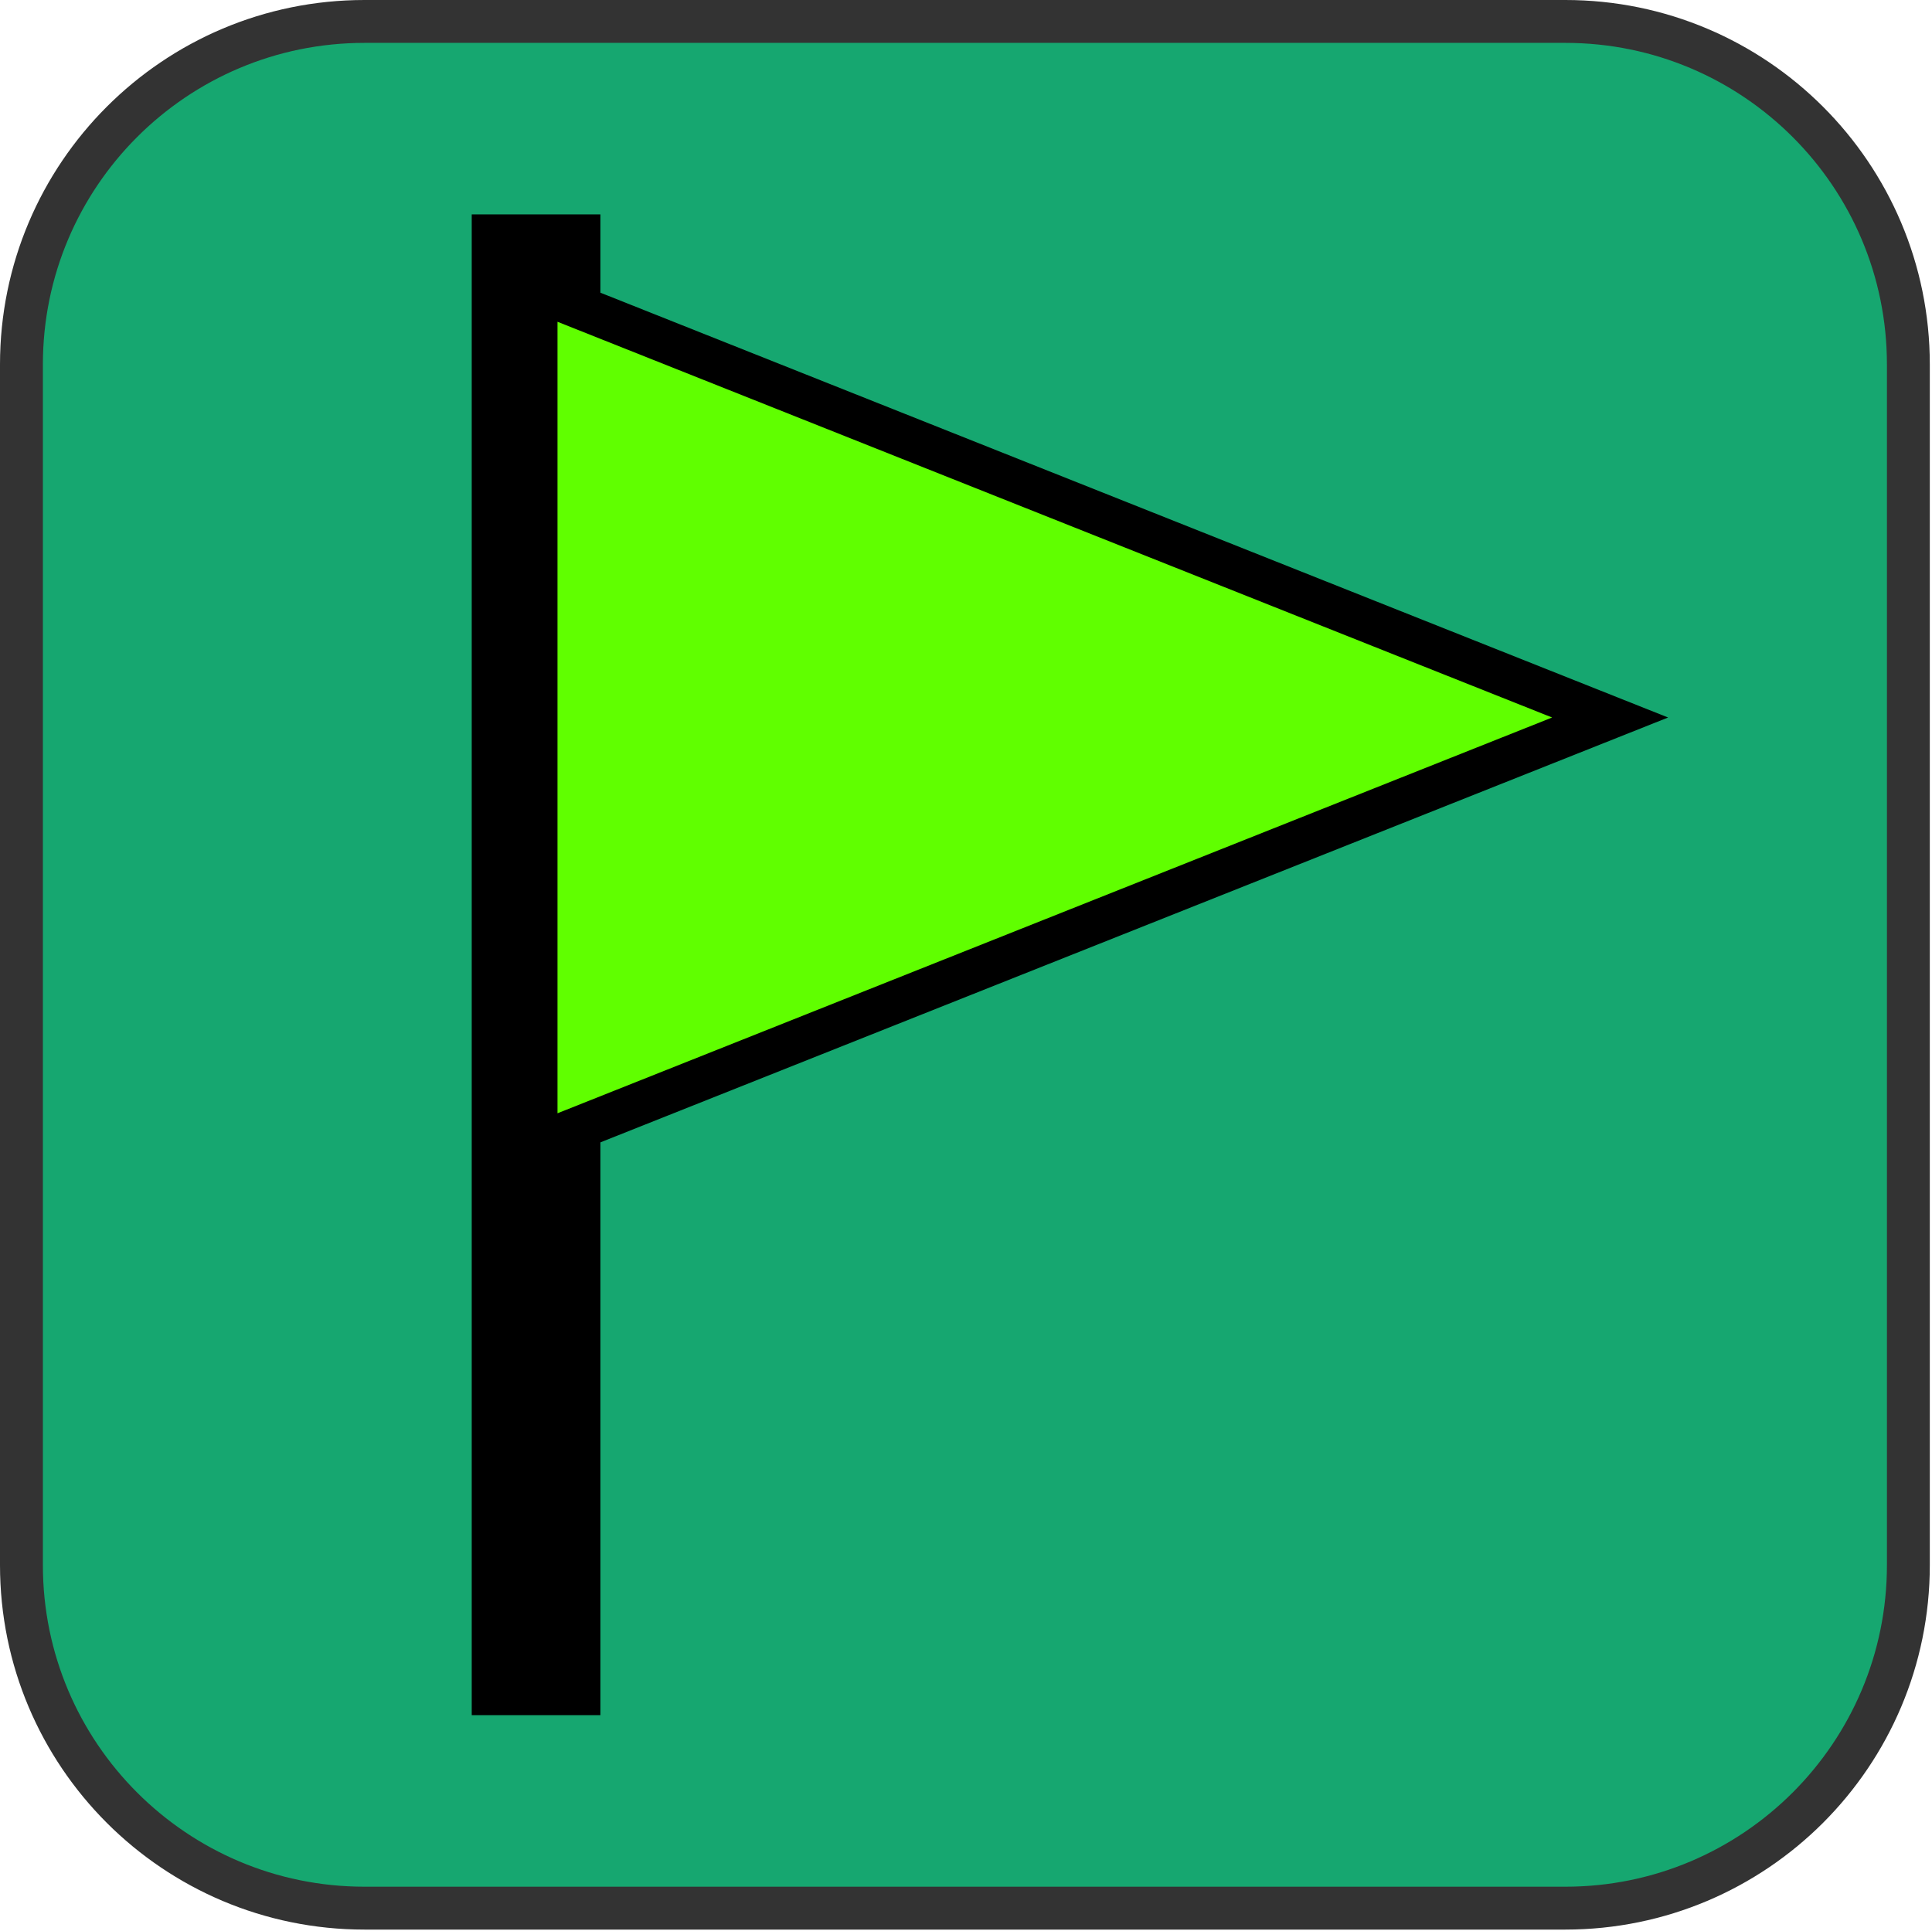 <?xml version="1.0" encoding="utf-8"?>
<!-- Generator: Adobe Illustrator 16.0.4, SVG Export Plug-In . SVG Version: 6.00 Build 0)  -->
<!DOCTYPE svg PUBLIC "-//W3C//DTD SVG 1.1//EN" "http://www.w3.org/Graphics/SVG/1.1/DTD/svg11.dtd">
<svg version="1.1" id="Layer_1" xmlns="http://www.w3.org/2000/svg" xmlns:xlink="http://www.w3.org/1999/xlink" x="0px" y="0px"
	 width="45.051px" height="45.037px" viewBox="0 0 45.051 45.037" enable-background="new 0 0 45.051 45.037" xml:space="preserve">
<g>
	<path fill="#16A770" stroke="#333333" stroke-miterlimit="10" d="M44.5,36.5c0,4.418-3.582,8-8,8h-28c-4.418,0-8-3.582-8-8v-28
		c0-4.418,3.582-8,8-8h28c4.418,0,8,3.582,8,8V36.5z"/>
	<g>
		<line fill="#60FF00" stroke="#000000" stroke-width="3" stroke-miterlimit="10" x1="12.5" y1="5" x2="12.5" y2="40"/>
		<polygon fill="#60FF00" stroke="#000000" stroke-miterlimit="10" points="12.5,26.7 12.5,6.767 37.545,16.733 		"/>
	</g>
</g>
</svg>
